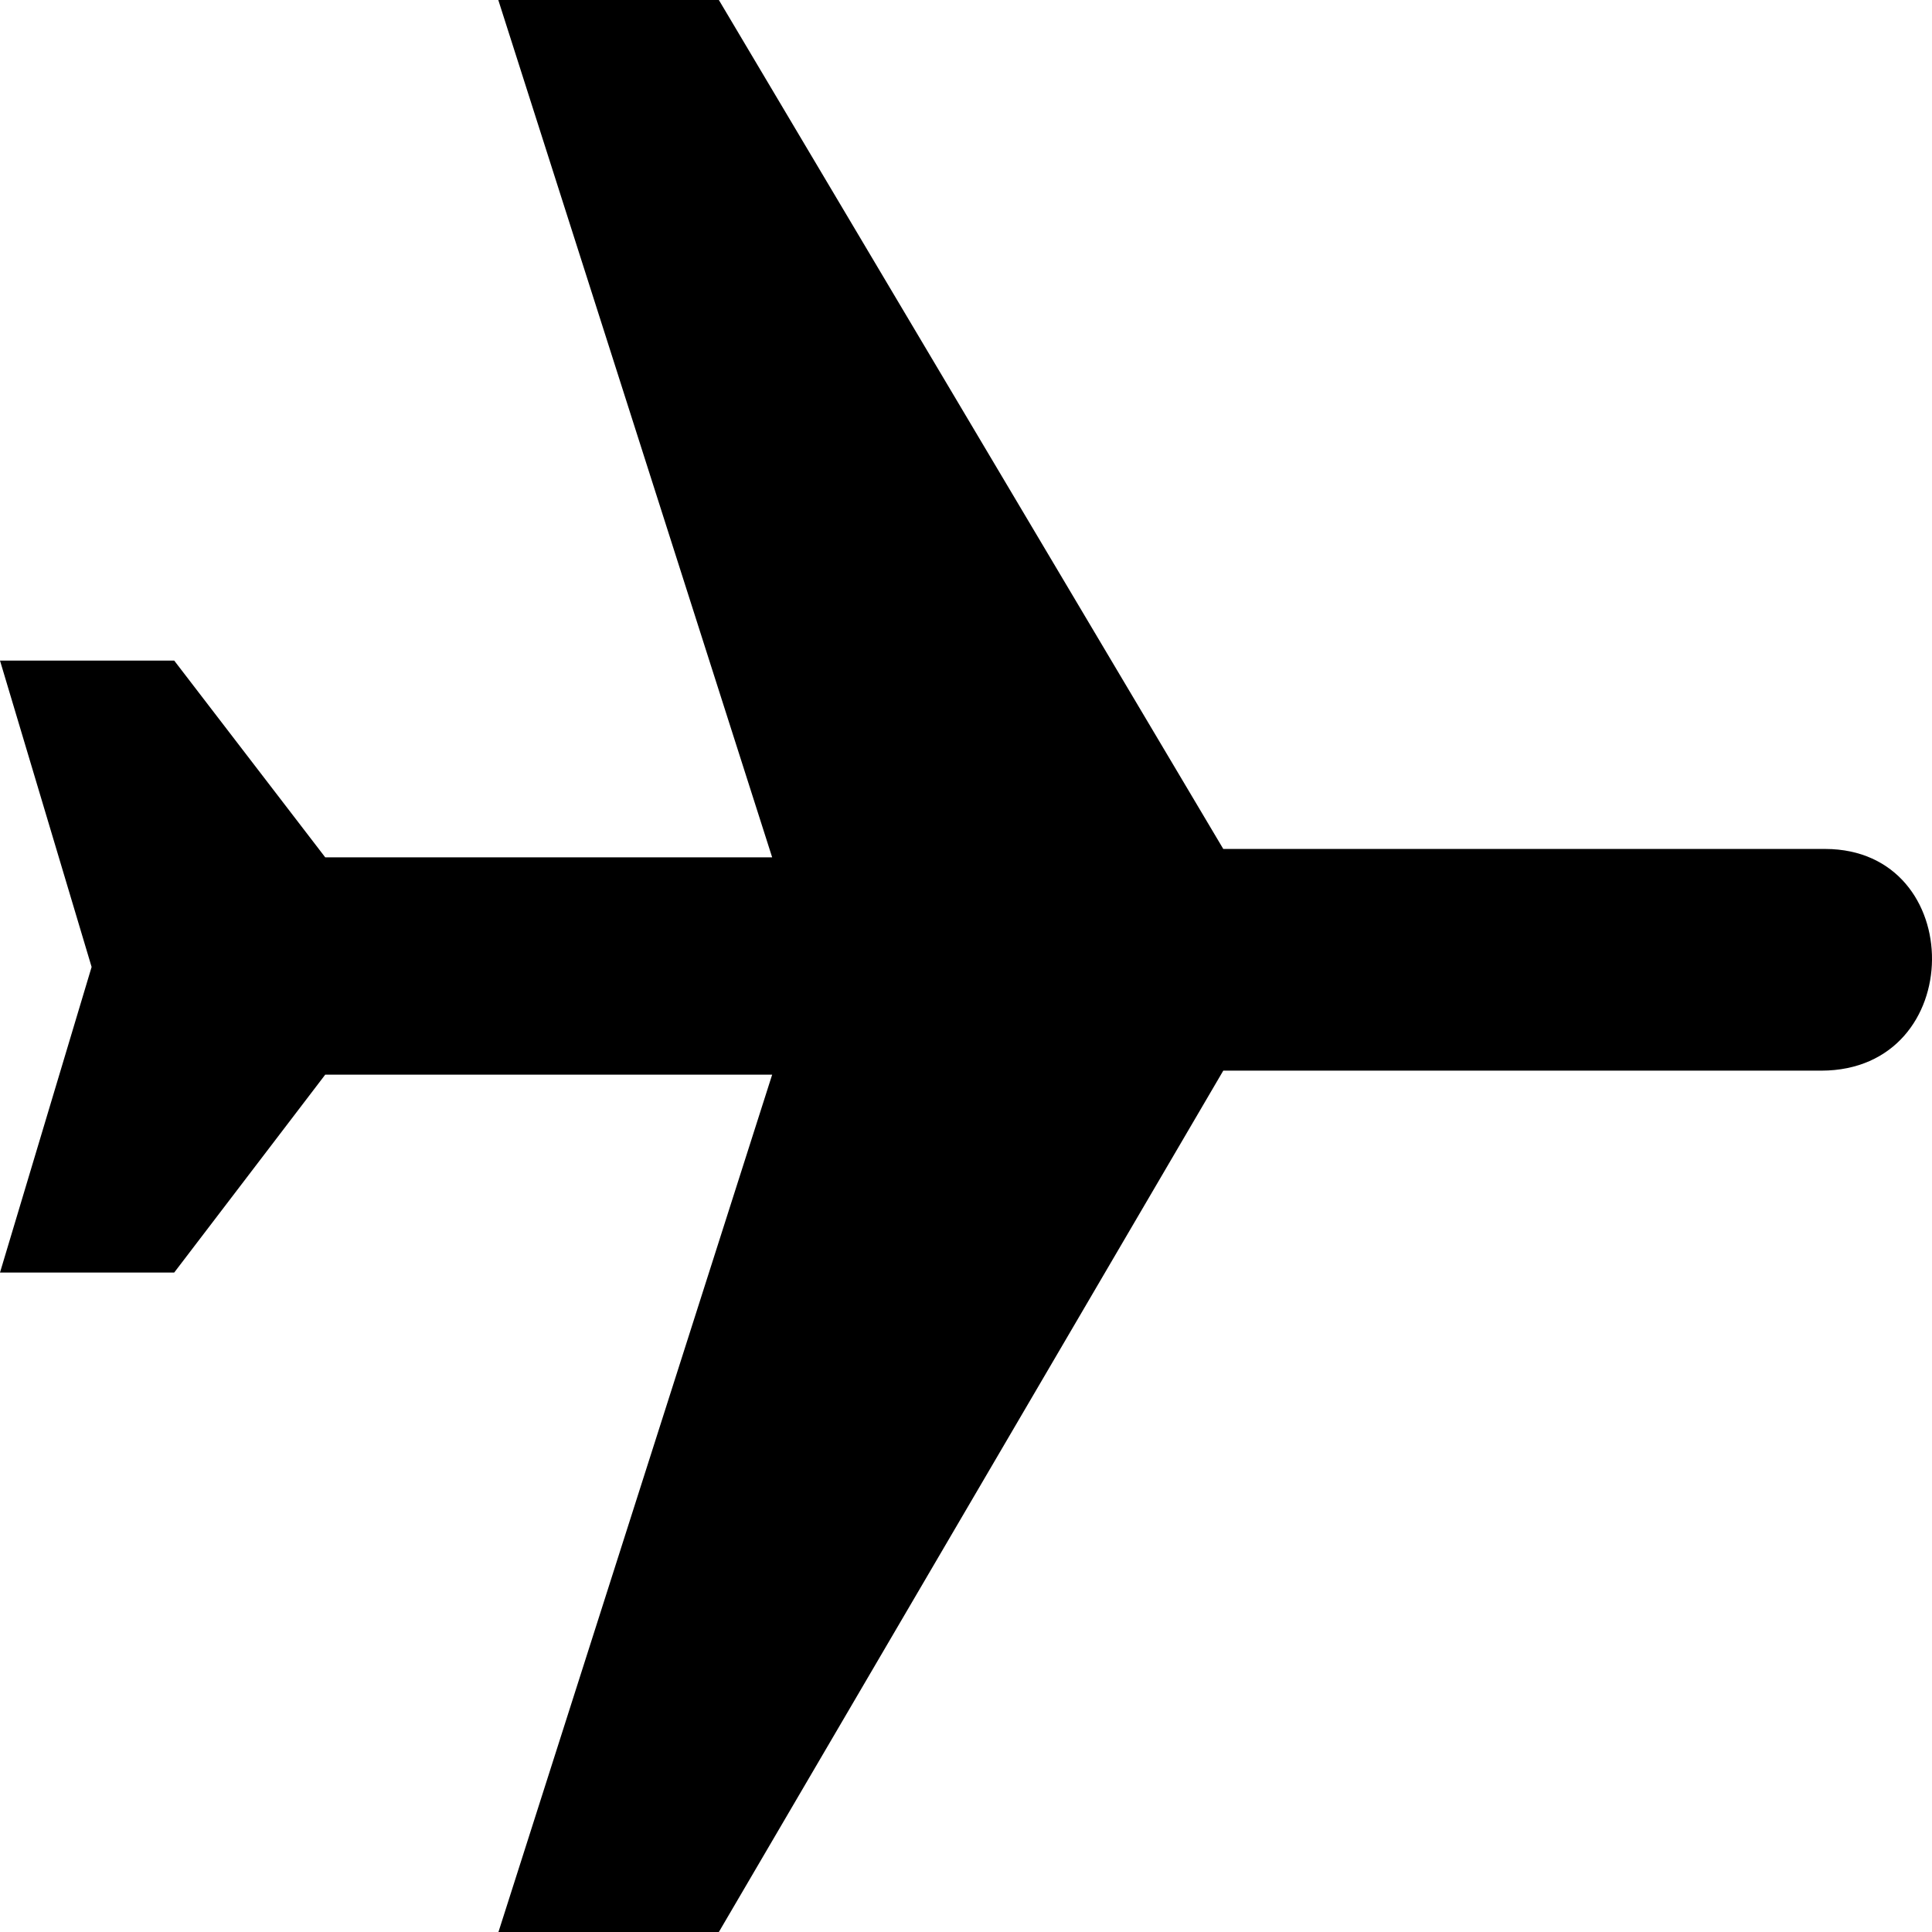 <?xml version="1.0" encoding="UTF-8"?>
<svg width="12px" height="12px" viewBox="0 0 12 12" version="1.1" xmlns="http://www.w3.org/2000/svg" xmlns:xlink="http://www.w3.org/1999/xlink">
    <!-- Generator: Sketch 47 (45396) - http://www.bohemiancoding.com/sketch -->
    <title>Shape</title>
    <desc>Created with Sketch.</desc>
    <defs></defs>
    <g id="Flights" stroke="none" stroke-width="1" fill="none" fill-rule="evenodd">
        <g id="Desktop-HD-Copy" transform="translate(-454, -638)" fill-rule="nonzero" fill="#000000">
            <g id="Group-11" transform="translate(228, 512)">
                <g id="Group-2-Copy" transform="translate(164, 50)">
                    <path d="M67.273,76.663 C67.275,75.775 68.648,75.775 68.65,76.687 L68.65,80.402 L74,83.535 L74,84.904 L68.675,83.204 L68.675,85.98 L69.904,86.918 L69.904,88 L68.006,87.431 L66.103,88 L66.103,86.918 L67.325,85.98 L67.325,83.204 L62,84.905 L62,83.535 L67.273,80.402 L67.273,76.663 L67.273,76.663 Z" id="Shape" transform="translate(68, 82) rotate(90) translate(-68, -82) "></path>
                </g>
            </g>
        </g>
    </g>
</svg>